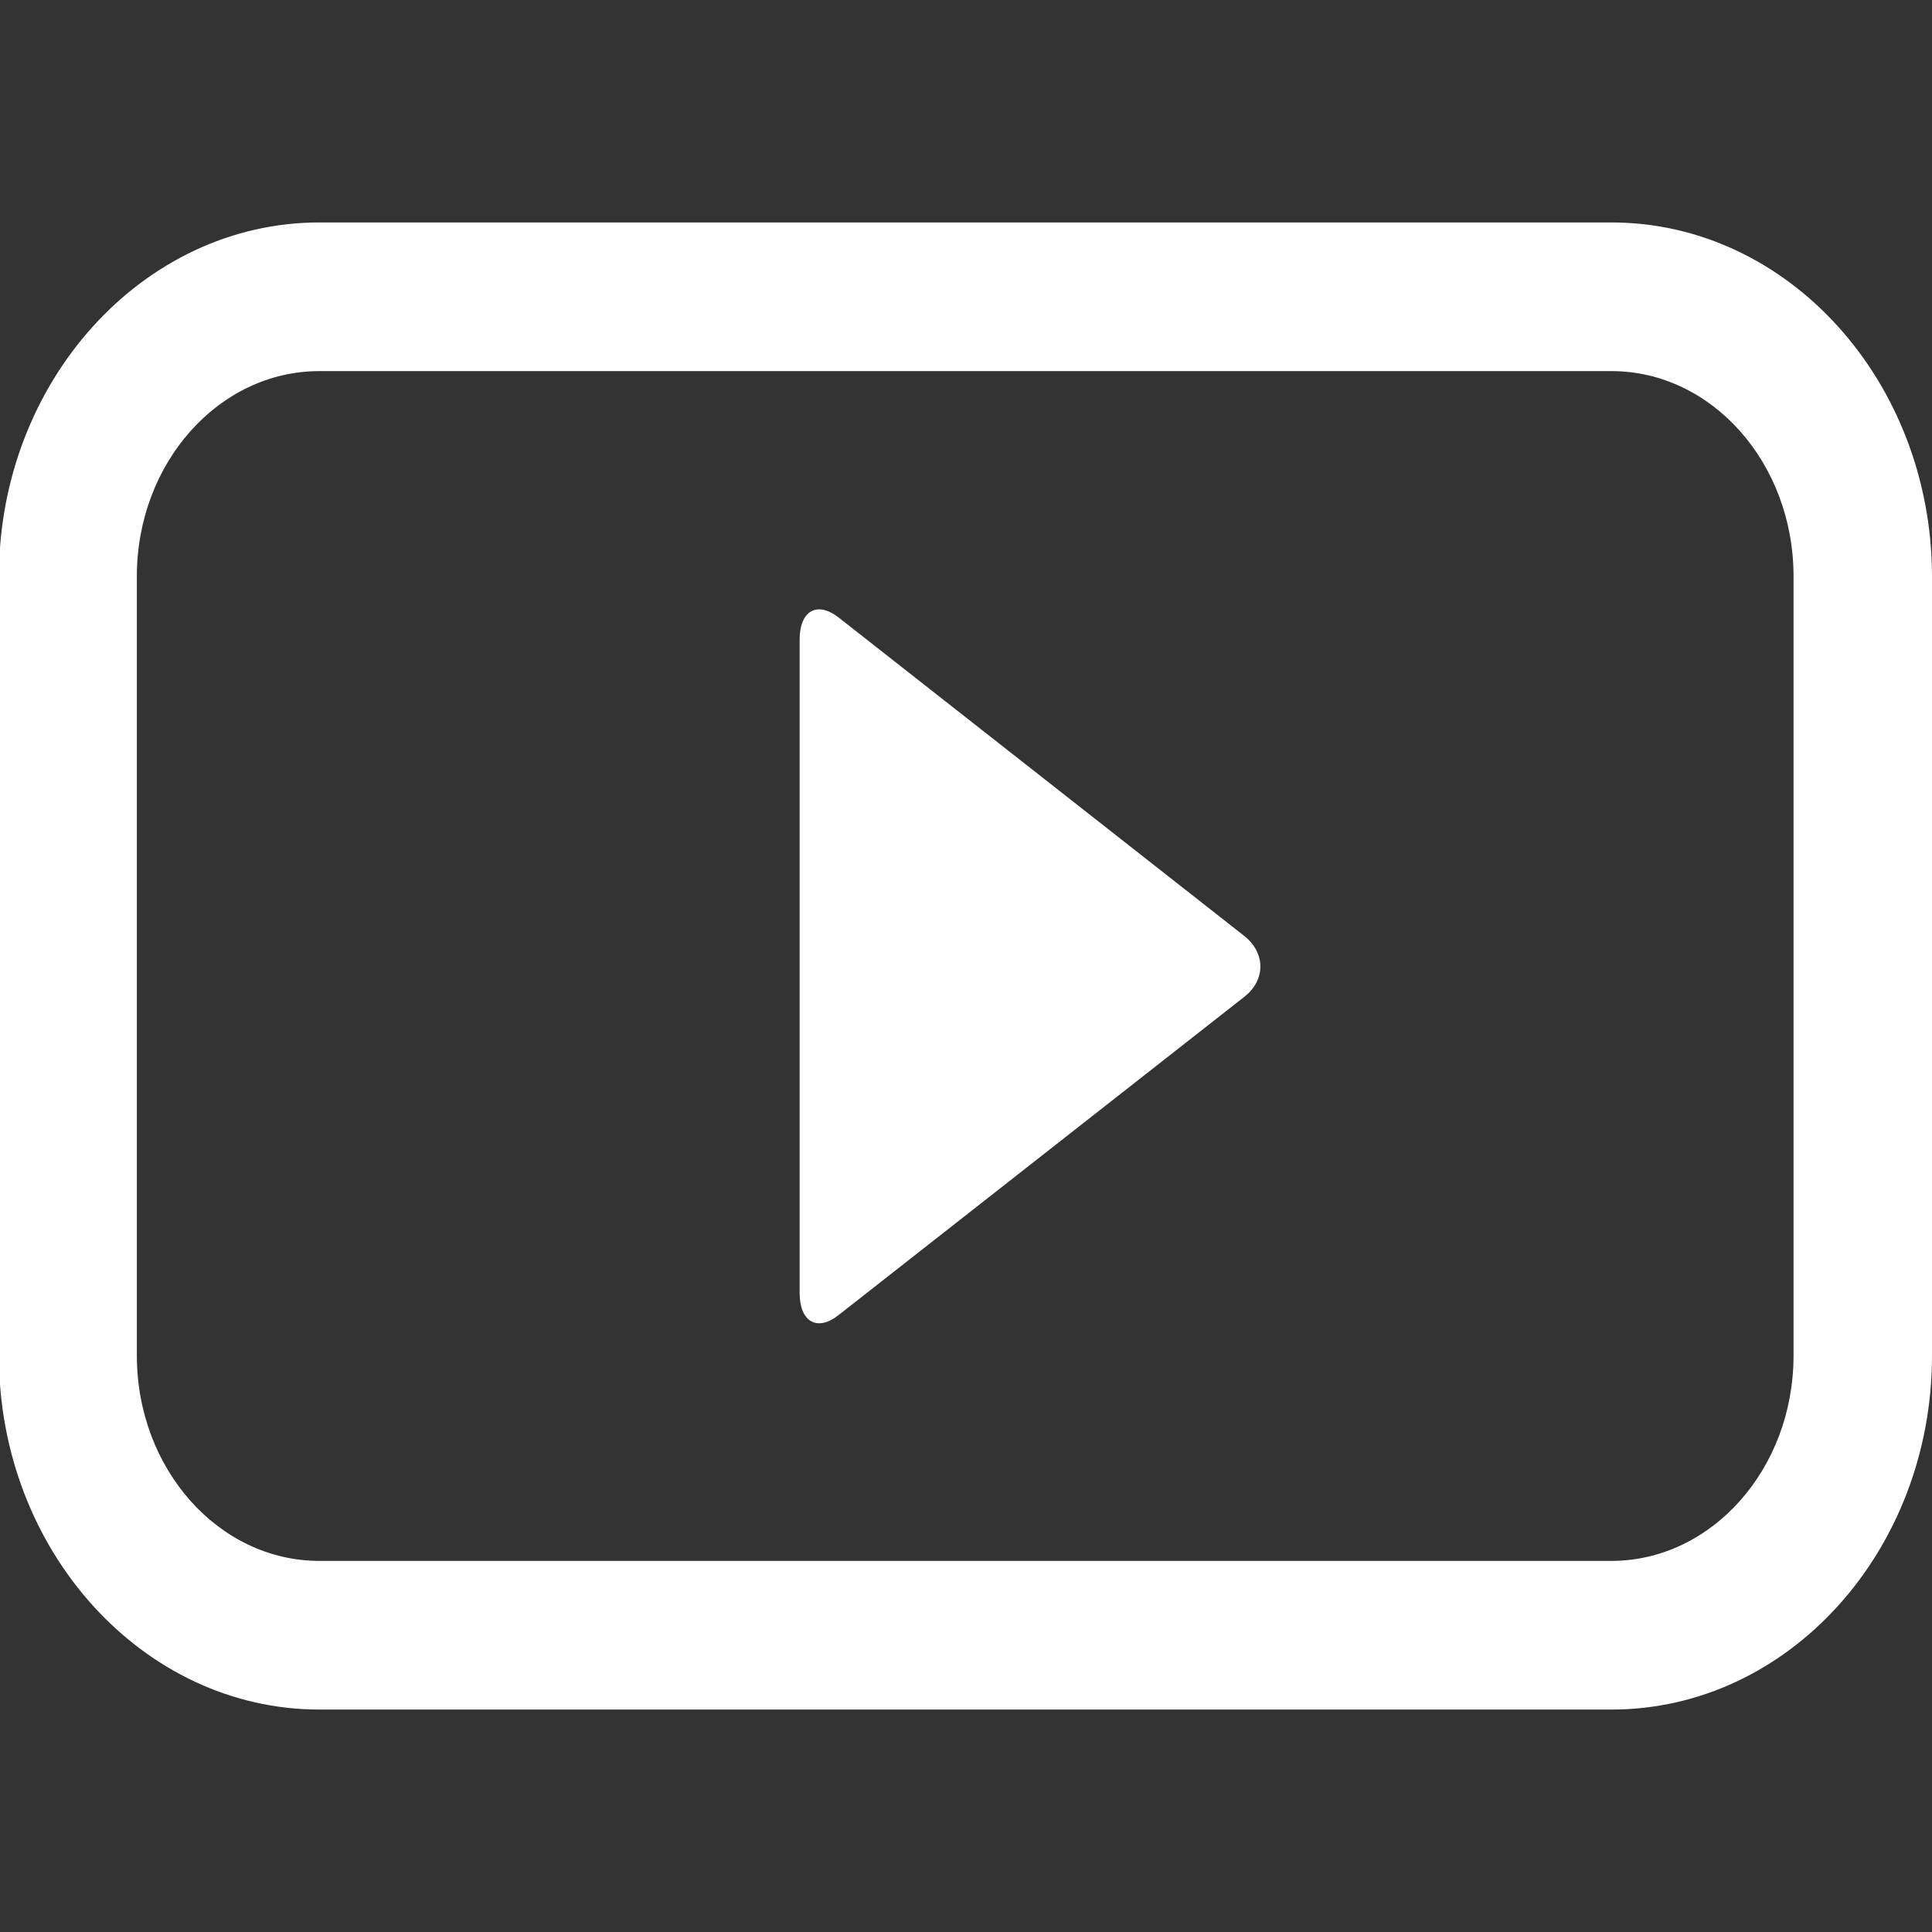 <?xml version="1.0" encoding="utf-8"?>
<!-- Generator: Adobe Illustrator 17.1.0, SVG Export Plug-In . SVG Version: 6.00 Build 0)  -->
<!DOCTYPE svg PUBLIC "-//W3C//DTD SVG 1.1//EN" "http://www.w3.org/Graphics/SVG/1.1/DTD/svg11.dtd">
<svg version="1.1" id="Layer_1" xmlns="http://www.w3.org/2000/svg" xmlns:xlink="http://www.w3.org/1999/xlink" x="0px" y="0px"
	 viewBox="0 0 720 720" enable-background="new 0 0 720 720" xml:space="preserve">
<rect x="0" y="0" width="720" height="720" fill="#333333" stroke="none"/>
<g id="Layer_1_1_">
</g>
<g>
	<path fill="#FFFFFF" d="M600.5,138.3c37.5,0,67.9,34.3,67.9,76.5v290.4c0,42.2-30.5,76.5-67.9,76.5H119c-37.5,0-68-34.3-68-76.5
		V214.8c0-42.2,30.5-76.5,68-76.5H600.5 M600.5,82.9H119C53.2,82.9-0.4,142.3-0.4,214.8v290.4c0,72.6,53.6,131.9,119.4,131.9h481.6
		c65.9,0,119.4-59.2,119.4-131.9V214.8C719.9,142.3,666.5,82.9,600.5,82.9L600.5,82.9z"/>
	<path fill="#FFFFFF" d="M298,238.4c0-10.8,6.5-14.5,14.5-8.3l151.2,118.7c8,6.3,8,16.5,0,22.7L312.5,490.1
		c-8,6.3-14.5,2.5-14.5-8.3V238.4L298,238.4z"/>
</g>
</svg>
